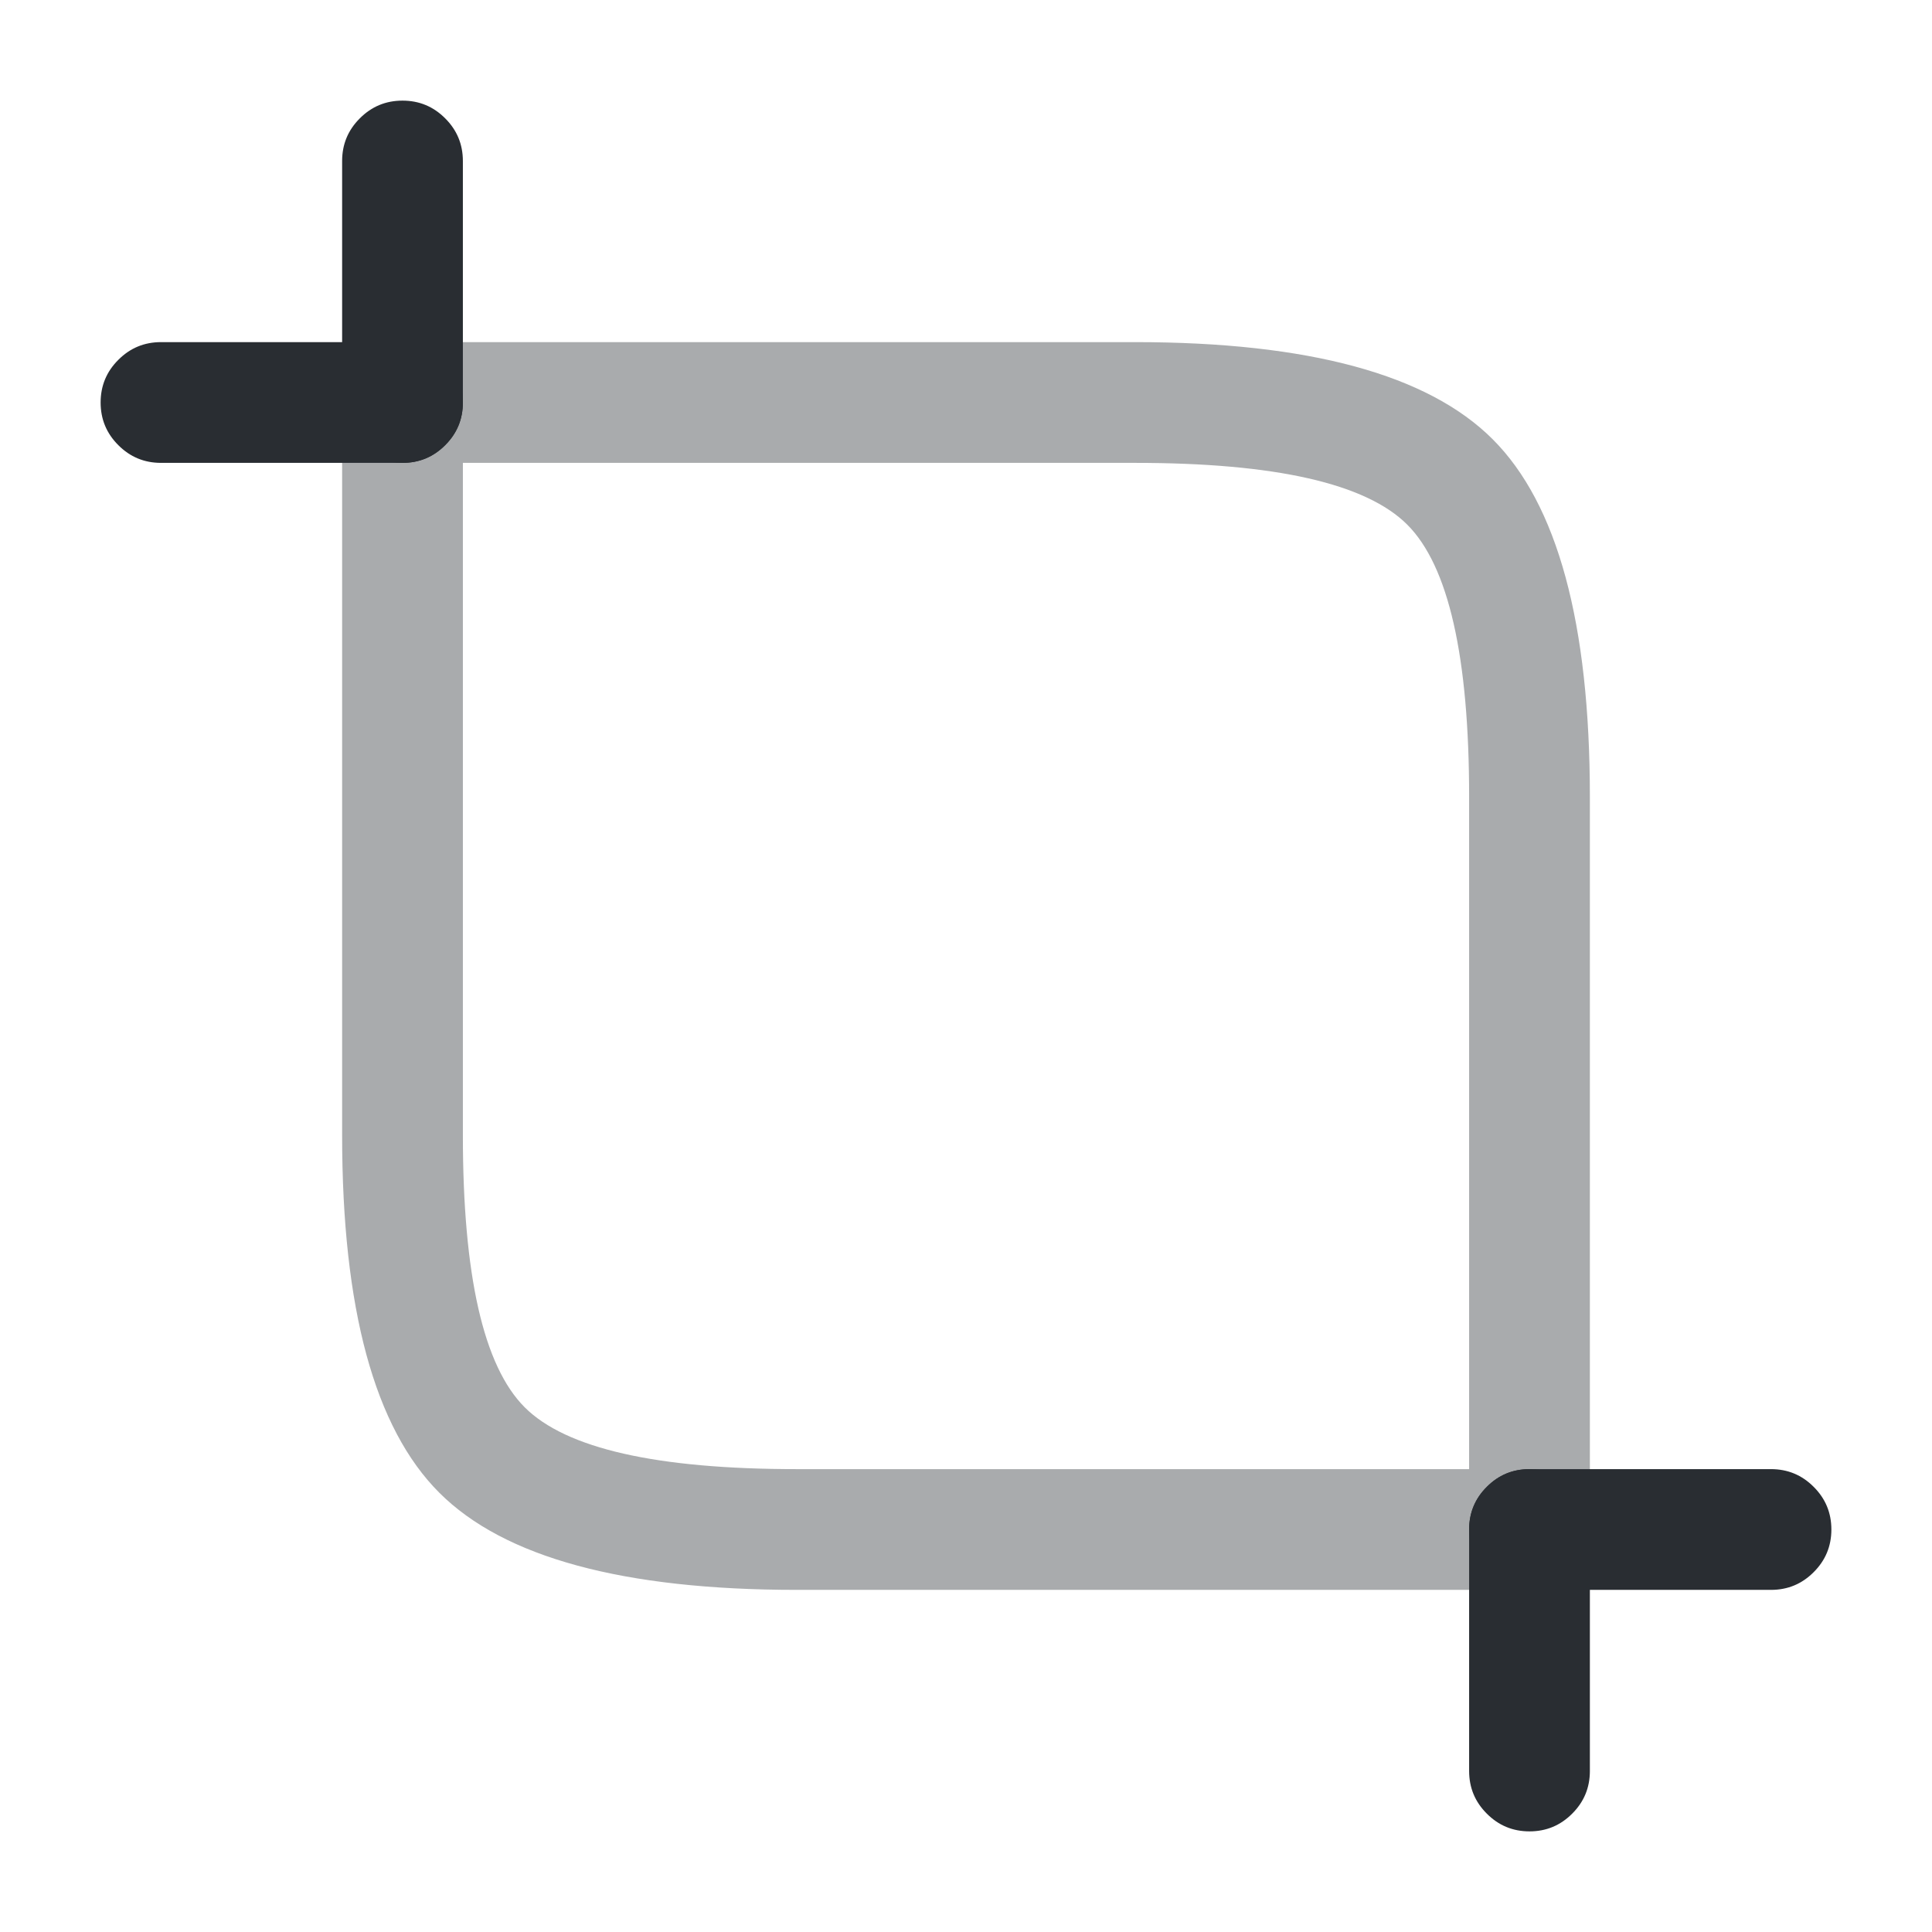 <svg xmlns="http://www.w3.org/2000/svg" width="24" height="24" viewBox="0 0 24 24">
  <defs/>
  <path fill="#292D32" opacity="0.4" d="M9.9,19.75 Q6.664,19.75 5.457,18.543 Q4.25,17.336 4.25,14.1 L4.25,5 Q4.25,4.689 4.47,4.47 Q4.689,4.25 5,4.25 L14.1,4.25 Q17.336,4.25 18.543,5.457 Q19.75,6.664 19.75,9.9 L19.75,19 Q19.75,19.311 19.53,19.53 Q19.311,19.75 19,19.75 Z M9.9,18.25 L18.25,18.25 L18.25,9.9 Q18.25,7.286 17.482,6.518 Q16.714,5.75 14.1,5.75 L5.75,5.75 L5.75,14.1 Q5.75,16.714 6.518,17.482 Q7.286,18.25 9.9,18.25 Z"/>
  <path fill="#292D32" d="M4.25,5 L4.25,2 Q4.25,1.689 4.47,1.47 Q4.689,1.25 5,1.25 Q5.311,1.25 5.53,1.47 Q5.75,1.689 5.75,2 L5.75,5 Q5.75,5.311 5.53,5.53 Q5.311,5.75 5,5.75 Q4.689,5.75 4.47,5.53 Q4.25,5.311 4.25,5 Z"/>
  <path fill="#292D32" d="M5,5.75 L2,5.75 Q1.689,5.75 1.47,5.53 Q1.25,5.311 1.25,5 Q1.25,4.689 1.47,4.47 Q1.689,4.25 2,4.25 L5,4.25 Q5.311,4.25 5.53,4.47 Q5.75,4.689 5.75,5 Q5.75,5.311 5.53,5.53 Q5.311,5.75 5,5.75 Z"/>
  <path fill="#292D32" d="M19.75,19 L19.75,22 Q19.75,22.311 19.53,22.53 Q19.311,22.75 19,22.75 Q18.689,22.75 18.47,22.53 Q18.25,22.311 18.25,22 L18.25,19 Q18.25,18.689 18.47,18.47 Q18.689,18.25 19,18.25 Q19.311,18.25 19.53,18.47 Q19.75,18.689 19.75,19 Z"/>
  <path fill="#292D32" d="M19,18.25 L22,18.25 Q22.311,18.25 22.53,18.47 Q22.75,18.689 22.75,19 Q22.75,19.311 22.53,19.53 Q22.311,19.75 22,19.75 L19,19.75 Q18.689,19.75 18.47,19.53 Q18.25,19.311 18.25,19 Q18.25,18.689 18.47,18.47 Q18.689,18.25 19,18.25 Z"/>
</svg>

